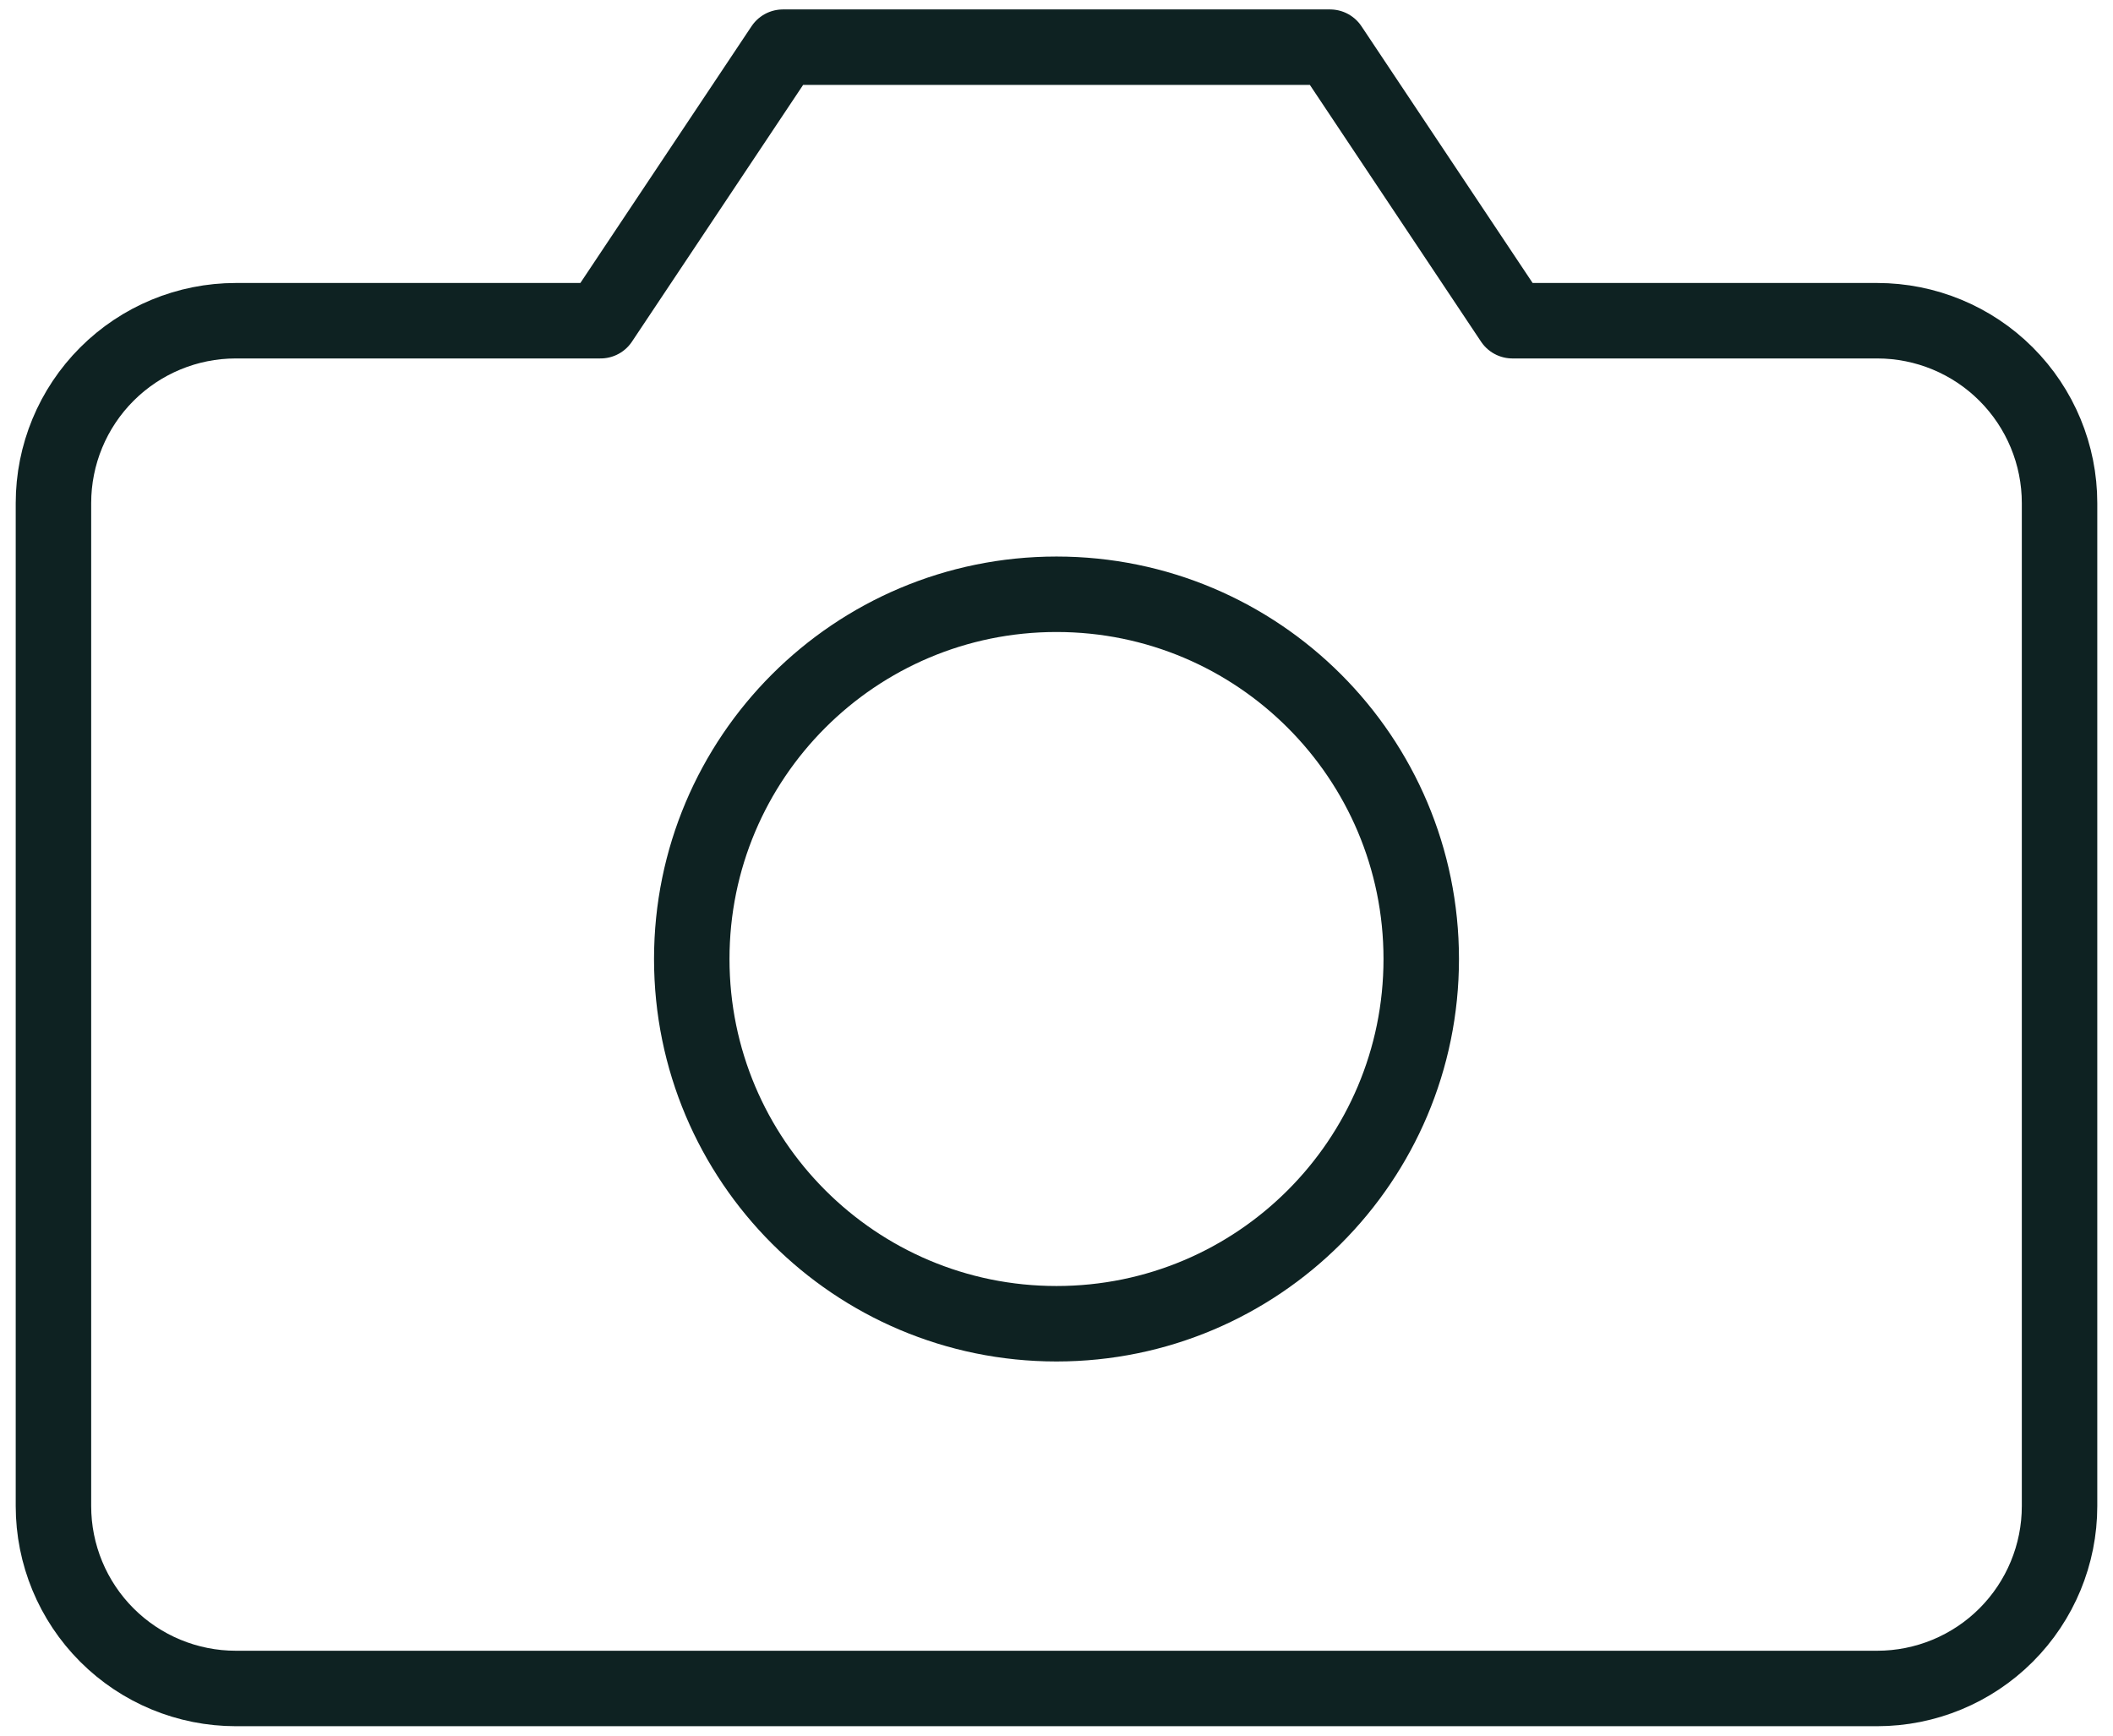 <svg width="112" height="92" viewBox="0 0 112 92" fill="none" xmlns="http://www.w3.org/2000/svg">
<path d="M109.167 79.833C109.167 82.397 108.148 84.856 106.335 86.669C104.523 88.482 102.064 89.5 99.5 89.5H12.5C9.936 89.5 7.478 88.482 5.665 86.669C3.852 84.856 2.833 82.397 2.833 79.833V26.667C2.833 24.103 3.852 21.644 5.665 19.831C7.478 18.018 9.936 17 12.5 17H31.833L41.5 2.5H70.5L80.167 17H99.5C102.064 17 104.523 18.018 106.335 19.831C108.148 21.644 109.167 24.103 109.167 26.667V79.833Z" stroke="#0e2222" stroke-width="4" stroke-linecap="round" stroke-linejoin="round"/>
<path d="M56 70.167C66.677 70.167 75.333 61.511 75.333 50.833C75.333 40.156 66.677 31.5 56 31.5C45.322 31.5 36.667 40.156 36.667 50.833C36.667 61.511 45.322 70.167 56 70.167Z" stroke="#0e2222" stroke-width="4" stroke-linecap="round" stroke-linejoin="round"/>
</svg>

